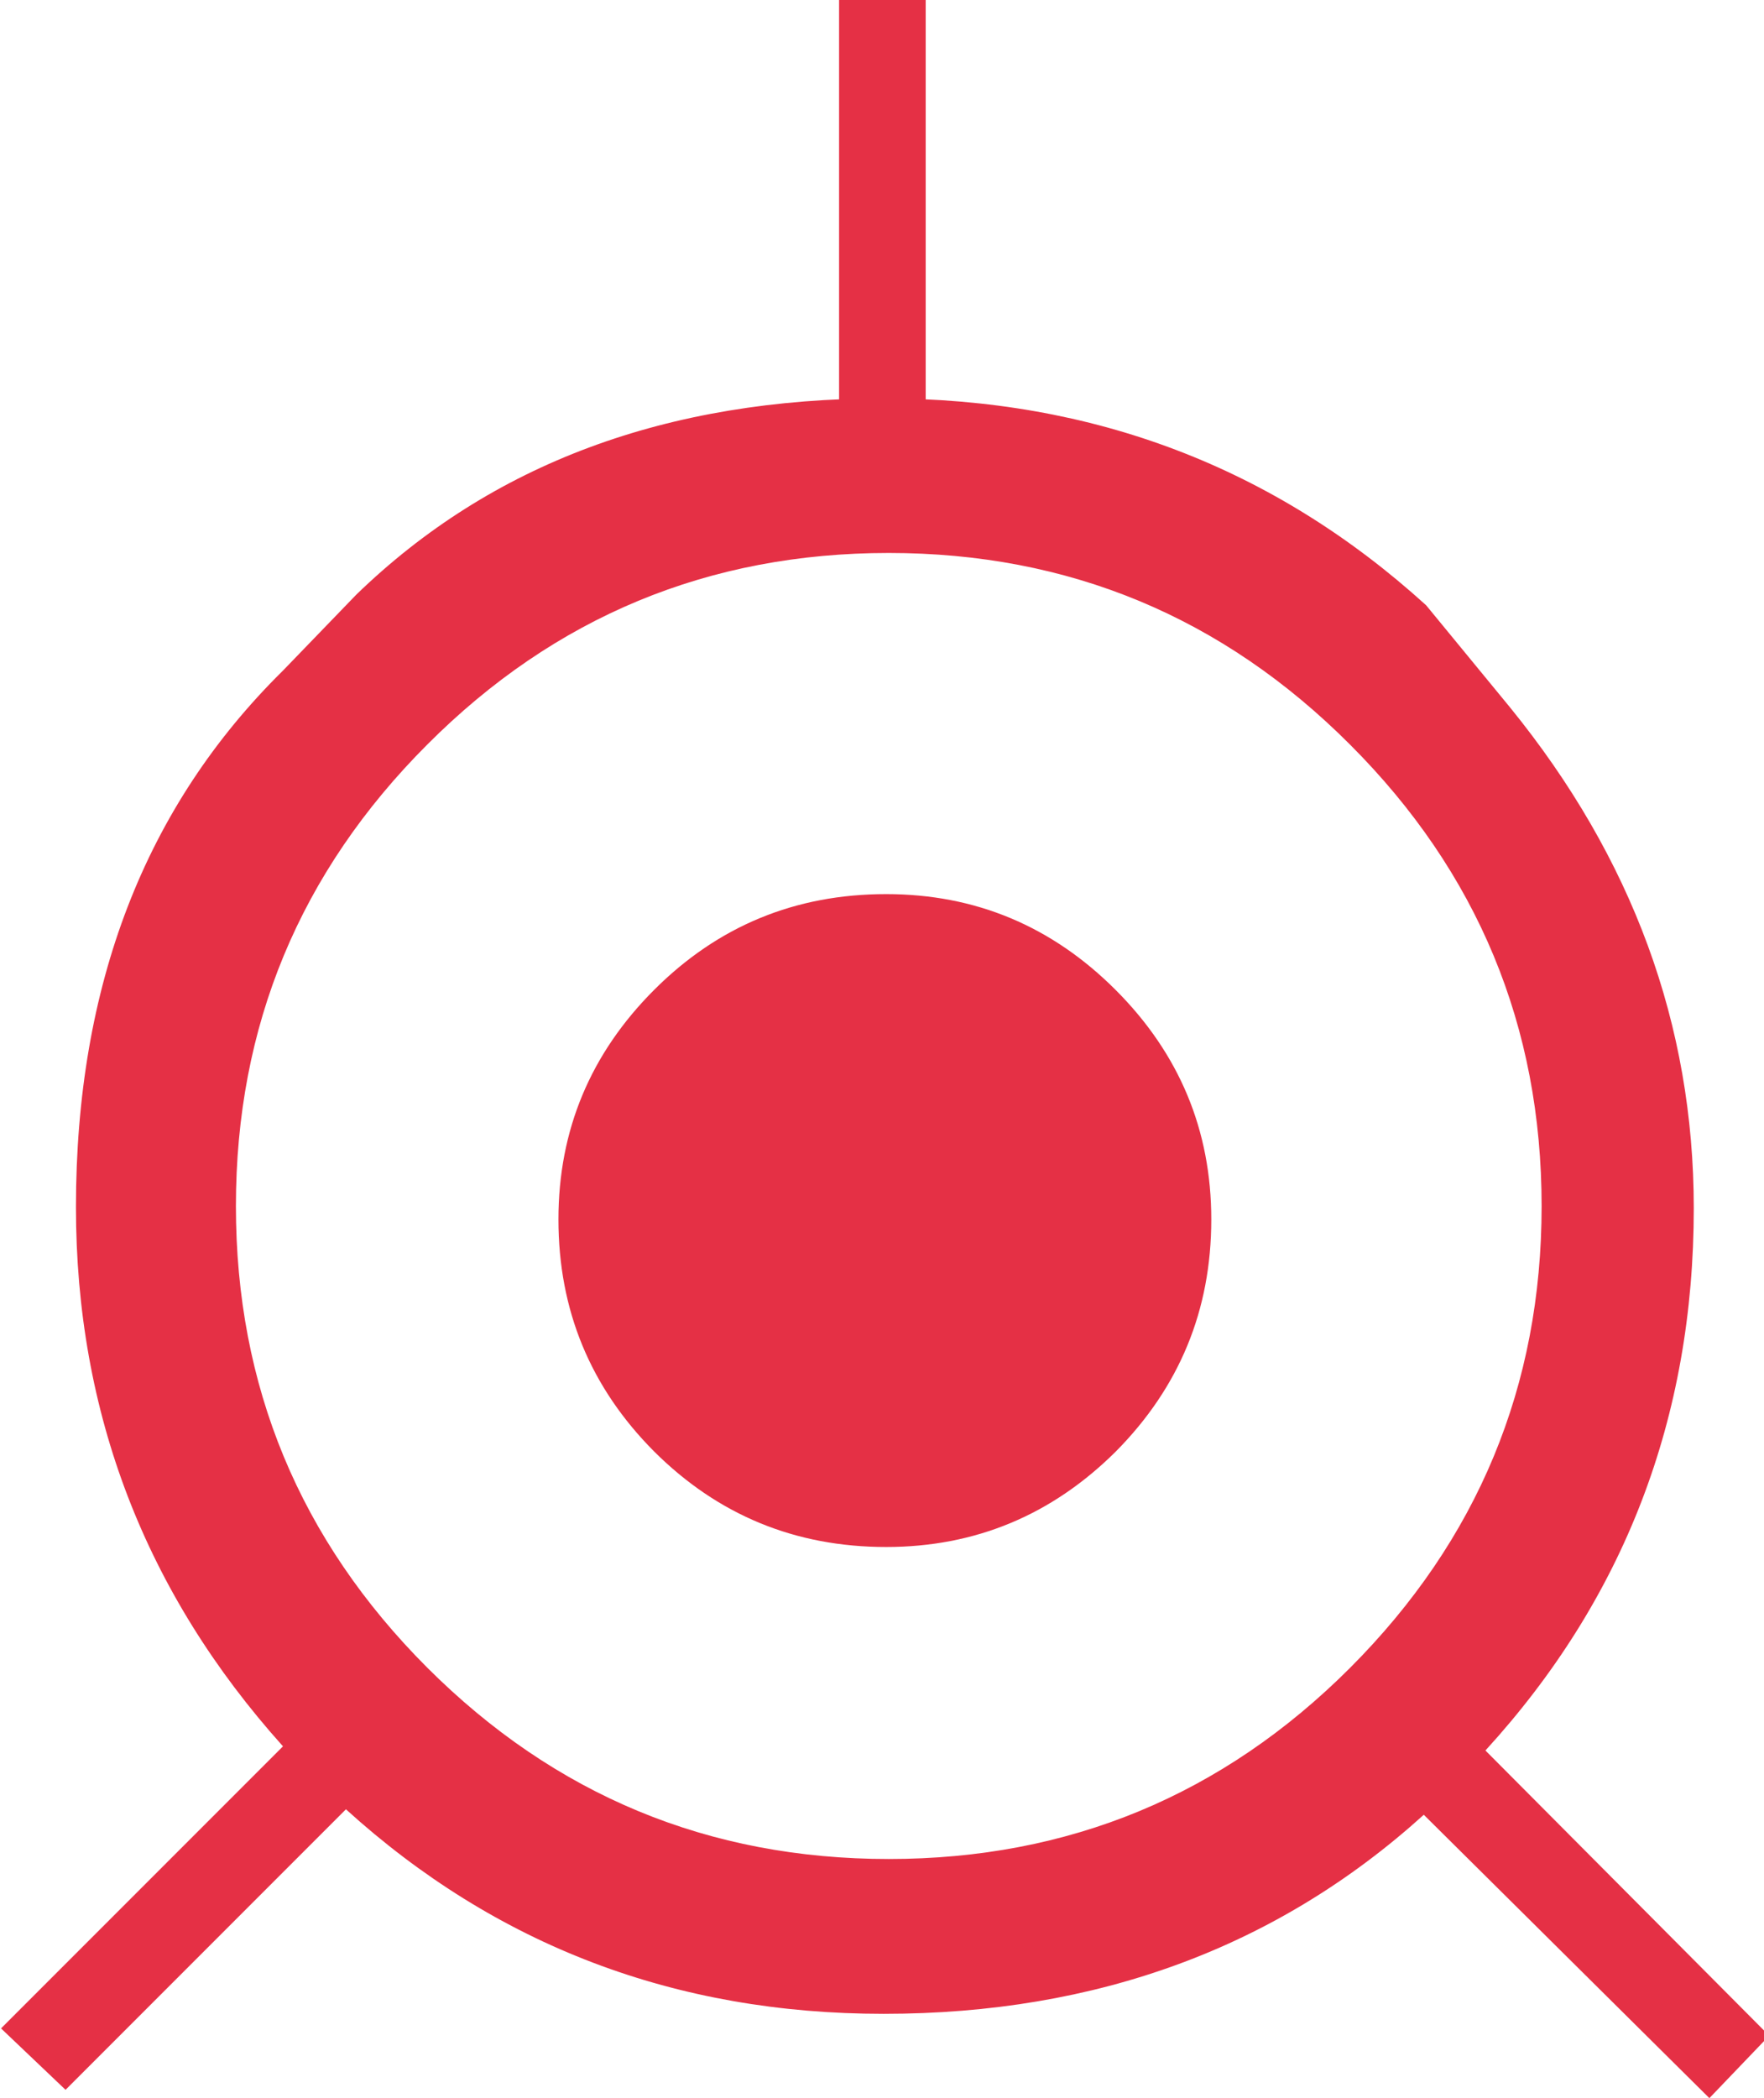 <?xml version="1.0" encoding="utf-8"?>
<!-- Generator: Adobe Illustrator 14.0.0, SVG Export Plug-In . SVG Version: 6.00 Build 43363)  -->
<!DOCTYPE svg PUBLIC "-//W3C//DTD SVG 1.1//EN" "http://www.w3.org/Graphics/SVG/1.1/DTD/svg11.dtd">
<svg version="1.1" id="Livello_1" xmlns="http://www.w3.org/2000/svg" xmlns:xlink="http://www.w3.org/1999/xlink" x="0px" y="0px"
	 width="6.782px" height="8.063px" viewBox="0 0 6.782 8.063" enable-background="new 0 0 6.782 8.063" xml:space="preserve">
<g>
	<path fill="#E53045" d="M3.397,1.531c0.806,0,1.502,0.265,2.086,0.795l0.323,0.393c0.47,0.578,0.706,1.219,0.706,1.924
		c0,0.805-0.267,1.5-0.801,2.084l1.091,1.096l-0.23,0.24L5.474,6.974C4.91,7.484,4.217,7.739,3.397,7.739
		c-0.8,0-1.489-0.262-2.067-0.786L0.252,8.031L0.004,7.795l1.084-1.084C0.558,6.121,0.292,5.43,0.292,4.639
		c0-0.852,0.265-1.539,0.796-2.062l0.282-0.292C1.889,1.782,2.564,1.531,3.397,1.531z M0.907,4.635c0,0.692,0.245,1.283,0.736,1.774
		c0.491,0.49,1.082,0.735,1.774,0.735c0.692,0,1.284-0.245,1.774-0.735c0.49-0.491,0.736-1.082,0.736-1.774
		c0-0.691-0.246-1.283-0.736-1.773C4.701,2.371,4.109,2.125,3.417,2.125c-0.692,0-1.284,0.245-1.774,0.736
		C1.152,3.352,0.907,3.943,0.907,4.635z M2.147,4.686c0-0.343,0.123-0.637,0.368-0.882s0.542-0.368,0.892-0.368
		c0.343,0,0.637,0.123,0.882,0.368c0.245,0.245,0.368,0.539,0.368,0.882c0,0.35-0.123,0.646-0.368,0.893
		C4.044,5.822,3.75,5.945,3.407,5.945c-0.35,0-0.647-0.123-0.892-0.367C2.27,5.332,2.147,5.035,2.147,4.686z M3.226,1.561v-1.562
		h0.333v1.562C3.451,1.561,3.34,1.561,3.226,1.561z"/>
</g>
</svg>
